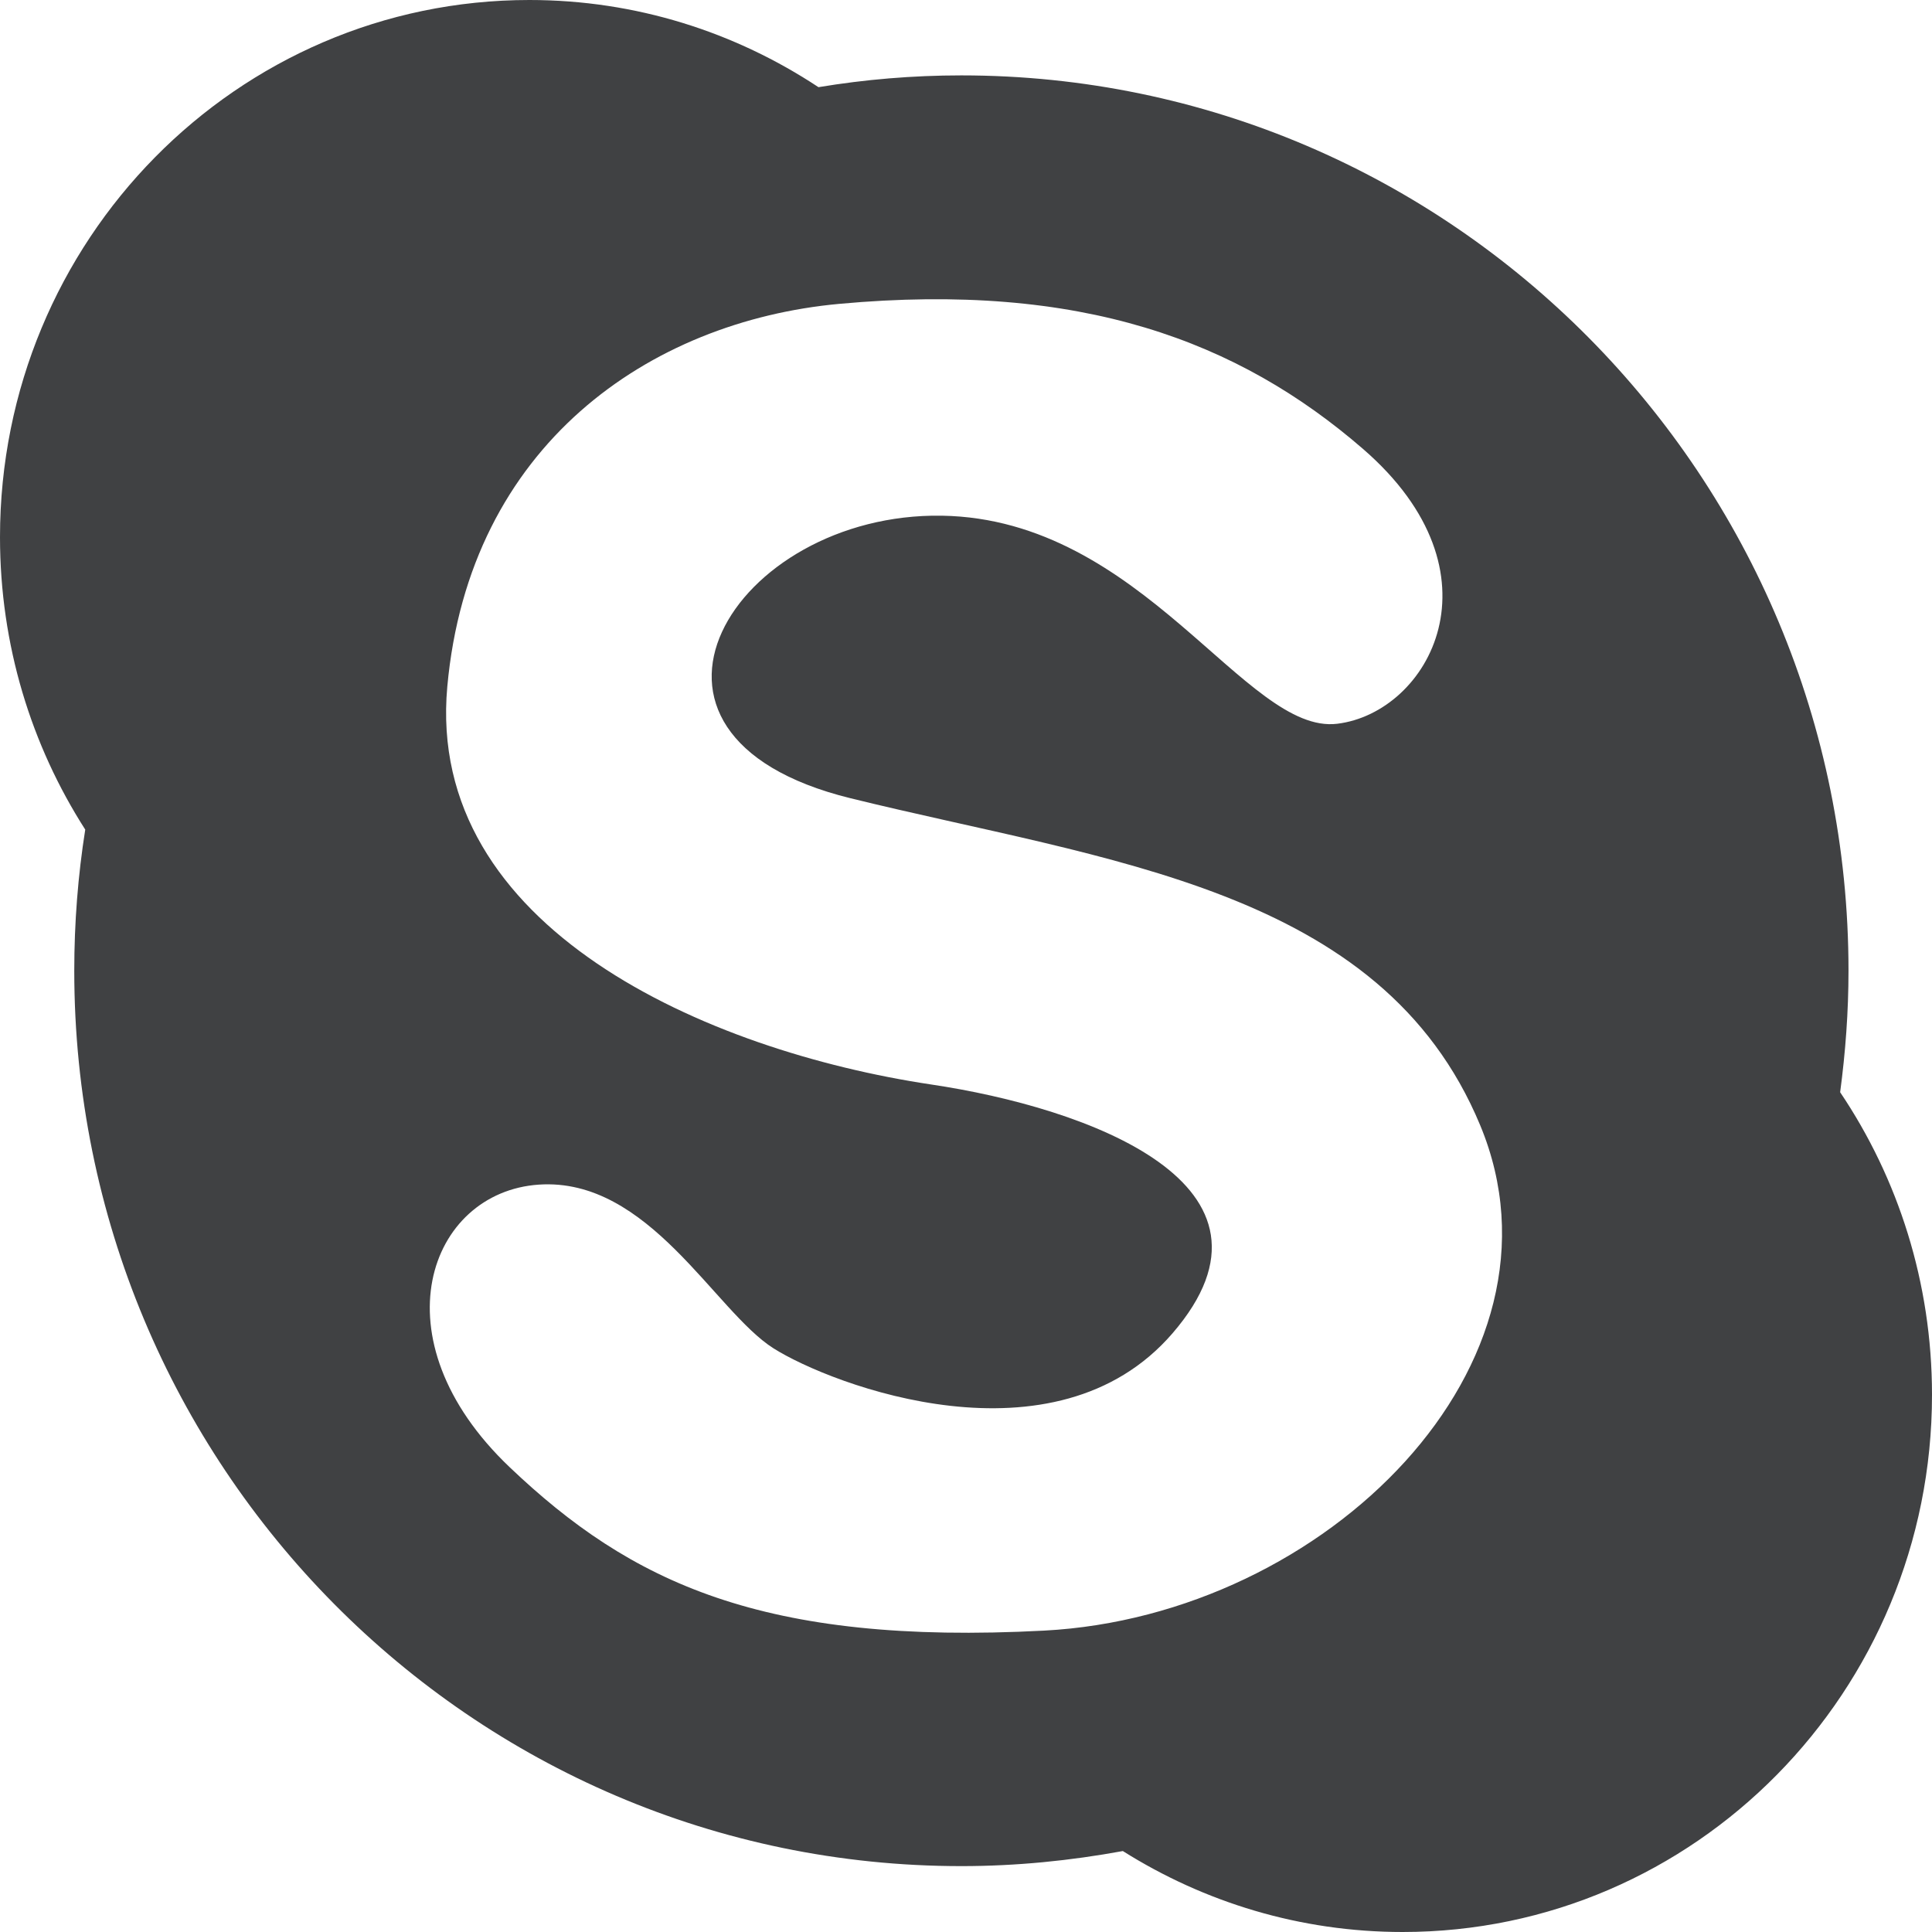 <svg width="50" height="50" viewBox="0 0 50 50" fill="none" xmlns="http://www.w3.org/2000/svg">
<path d="M47.623 28.267C47.76 27.236 47.839 26.189 47.839 25.122C47.839 12.326 37.559 1.951 24.88 1.951C23.619 1.951 22.384 2.056 21.182 2.256C19.026 0.831 16.461 0 13.7 0C6.129 0 0 6.223 0 13.901C0 16.695 0.81 19.291 2.206 21.47C2.018 22.66 1.922 23.88 1.922 25.122C1.922 37.92 12.197 48.295 24.88 48.295C26.311 48.295 27.704 48.153 29.059 47.905C31.163 49.229 33.642 50 36.3 50C43.868 50 50 43.776 50 36.098C50 33.196 49.125 30.497 47.623 28.267ZM27.025 42.2C19.73 42.586 16.316 40.948 13.189 37.97C9.696 34.645 11.099 30.851 13.944 30.658C16.788 30.465 18.496 33.929 20.014 34.892C21.53 35.852 27.298 38.039 30.345 34.505C33.663 30.658 28.139 28.667 24.089 28.065C18.308 27.196 11.008 24.023 11.576 17.77C12.144 11.52 16.809 8.316 21.718 7.864C27.975 7.288 32.049 8.826 35.271 11.615C38.996 14.838 36.981 18.441 34.607 18.731C32.242 19.019 29.587 13.43 24.373 13.346C19 13.26 15.368 19.019 22.002 20.656C28.639 22.292 35.747 22.964 38.306 29.119C40.868 35.276 34.327 41.814 27.025 42.2Z" fill="#404143"/>
</svg>
